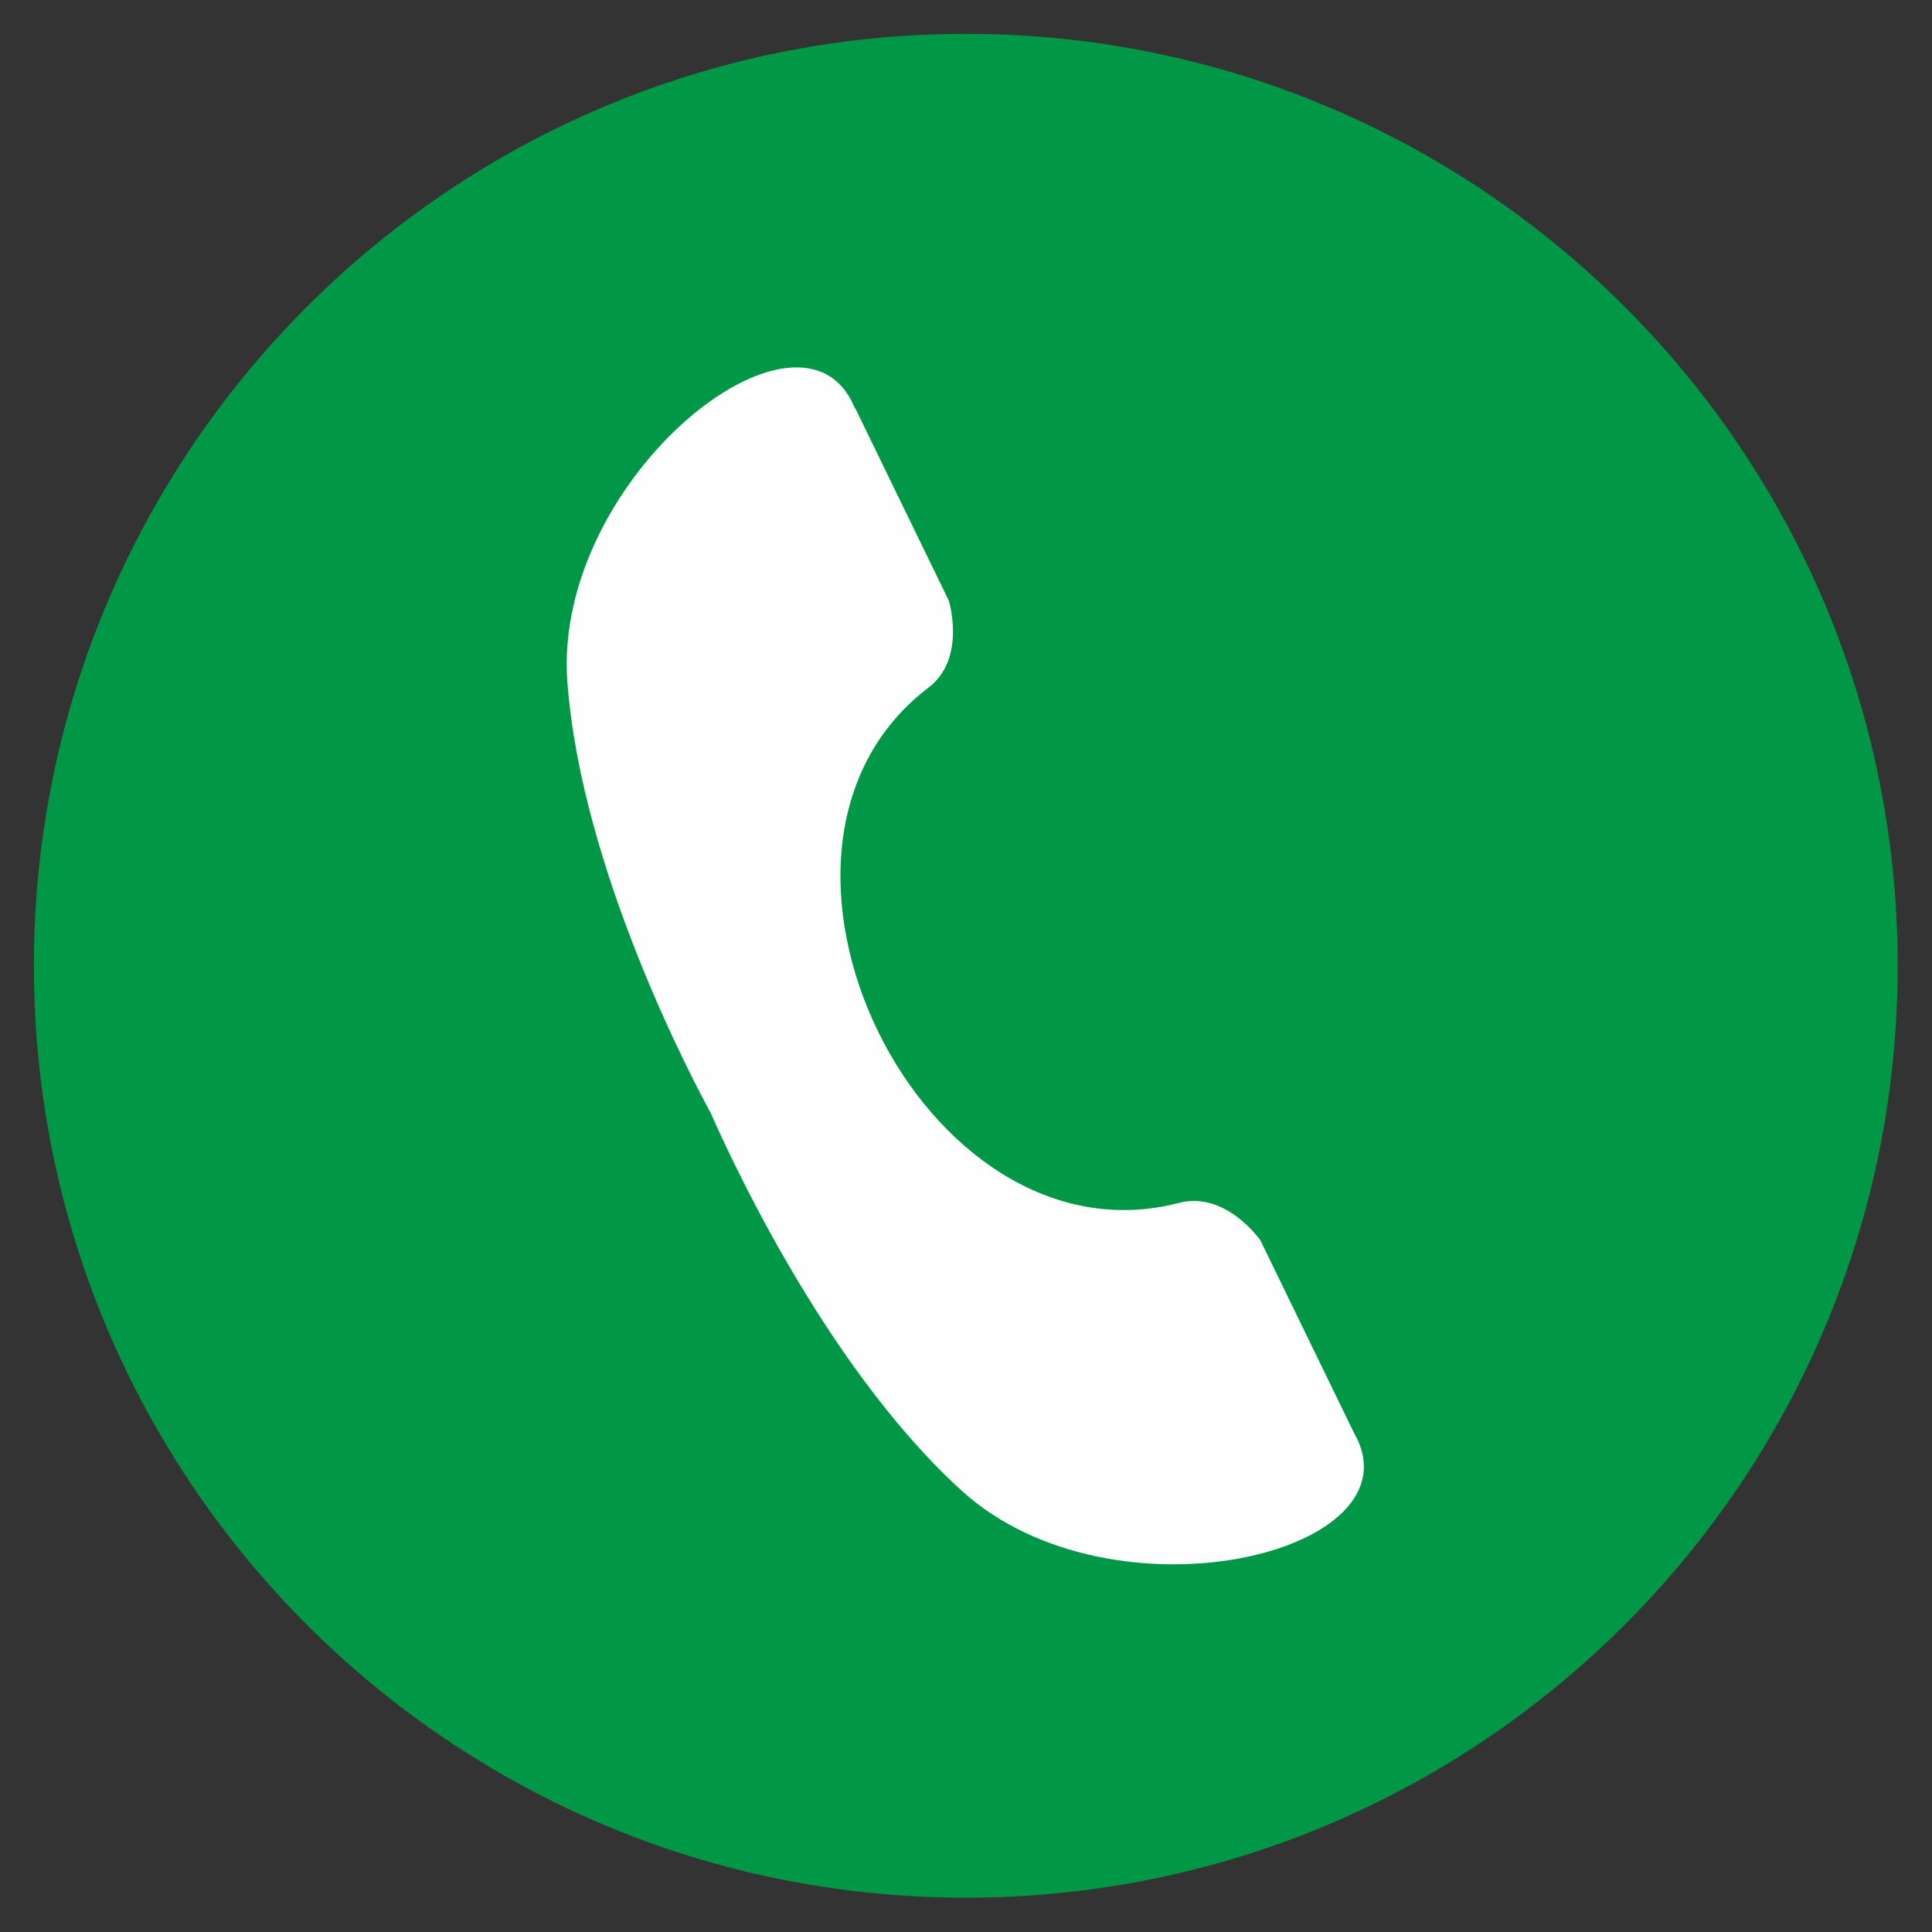 <svg width="50" height="50" viewBox="0 0 50 50" fill="none" xmlns="http://www.w3.org/2000/svg">
<rect x="0" y="0" width="50" height="50" fill="#333333" stroke="none"/>
<g clip-path="url(#clip0_548_289)">
<path d="M24.995 49.112C38.314 49.112 49.112 38.314 49.112 24.994C49.112 11.674 38.314 0.876 24.995 0.876C11.675 0.876 0.877 11.674 0.877 24.994C0.877 38.314 11.675 49.112 24.995 49.112Z" fill="#009846"/>
<path fill-rule="evenodd" clip-rule="evenodd" d="M22.134 10.565L24.556 15.548C24.556 15.548 25.018 17.047 24.026 17.797C18.547 21.972 23.853 32.872 30.519 31.13C31.73 30.819 32.618 32.099 32.618 32.099L35.041 37.082C36.828 40.196 28.789 42.122 24.891 38.581C21.246 35.271 18.709 29.515 18.386 28.789C18.005 28.097 15.041 22.549 14.683 17.636C14.303 12.387 20.773 7.232 22.123 10.565H22.134Z" fill="#FEFEFE"/>
</g>
<defs>
<clipPath id="clip0_548_289">
<rect width="50" height="50" fill="white"/>
</clipPath>
</defs>
</svg>

